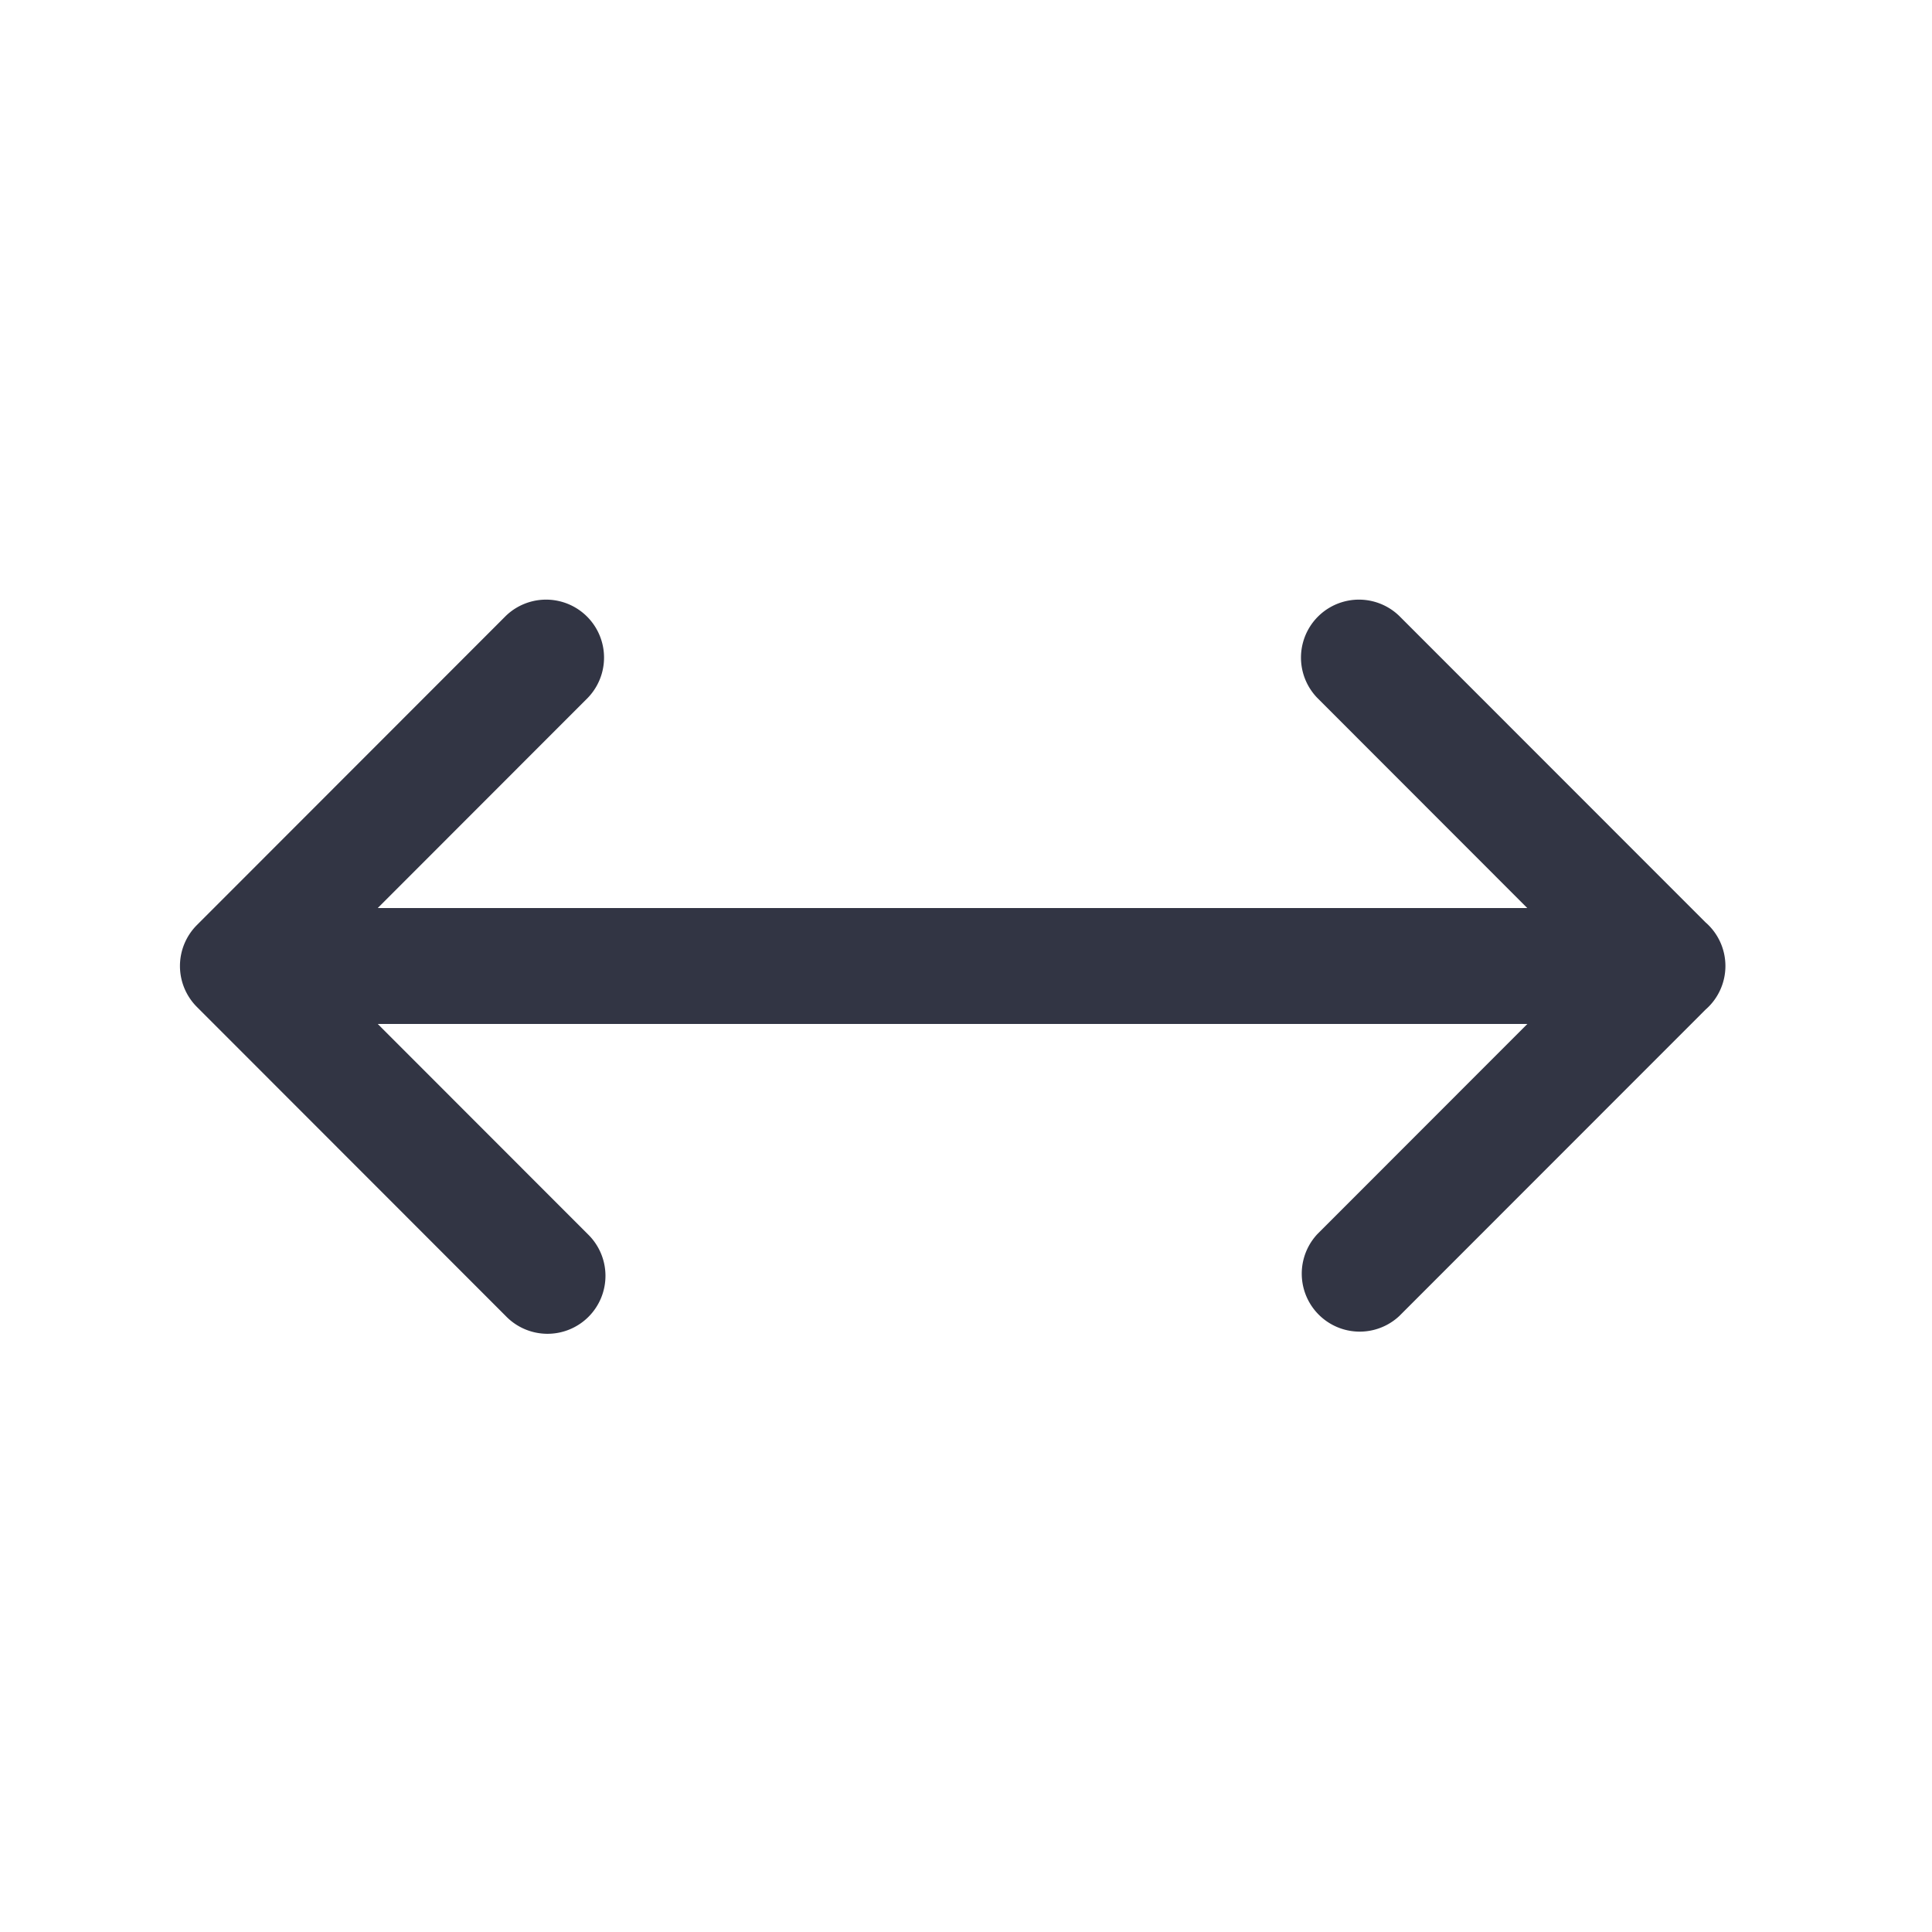<svg viewBox="0 0 25 25" fill="none" xmlns="http://www.w3.org/2000/svg"><path d="M22.068 11.934a.748.748 0 01.002 1.13l-3.964 3.966a.75.75 0 01-1.06-1.06l2.718-2.72H4.888l2.718 2.72a.75.75 0 11-1.061 1.06l-3.997-4a.75.75 0 010-1.06l3.997-4a.75.75 0 011.061 1.06l-2.718 2.72h14.875l-2.718-2.72a.75.75 0 011.061-1.06l3.962 3.964z" fill="#323544"/></svg>